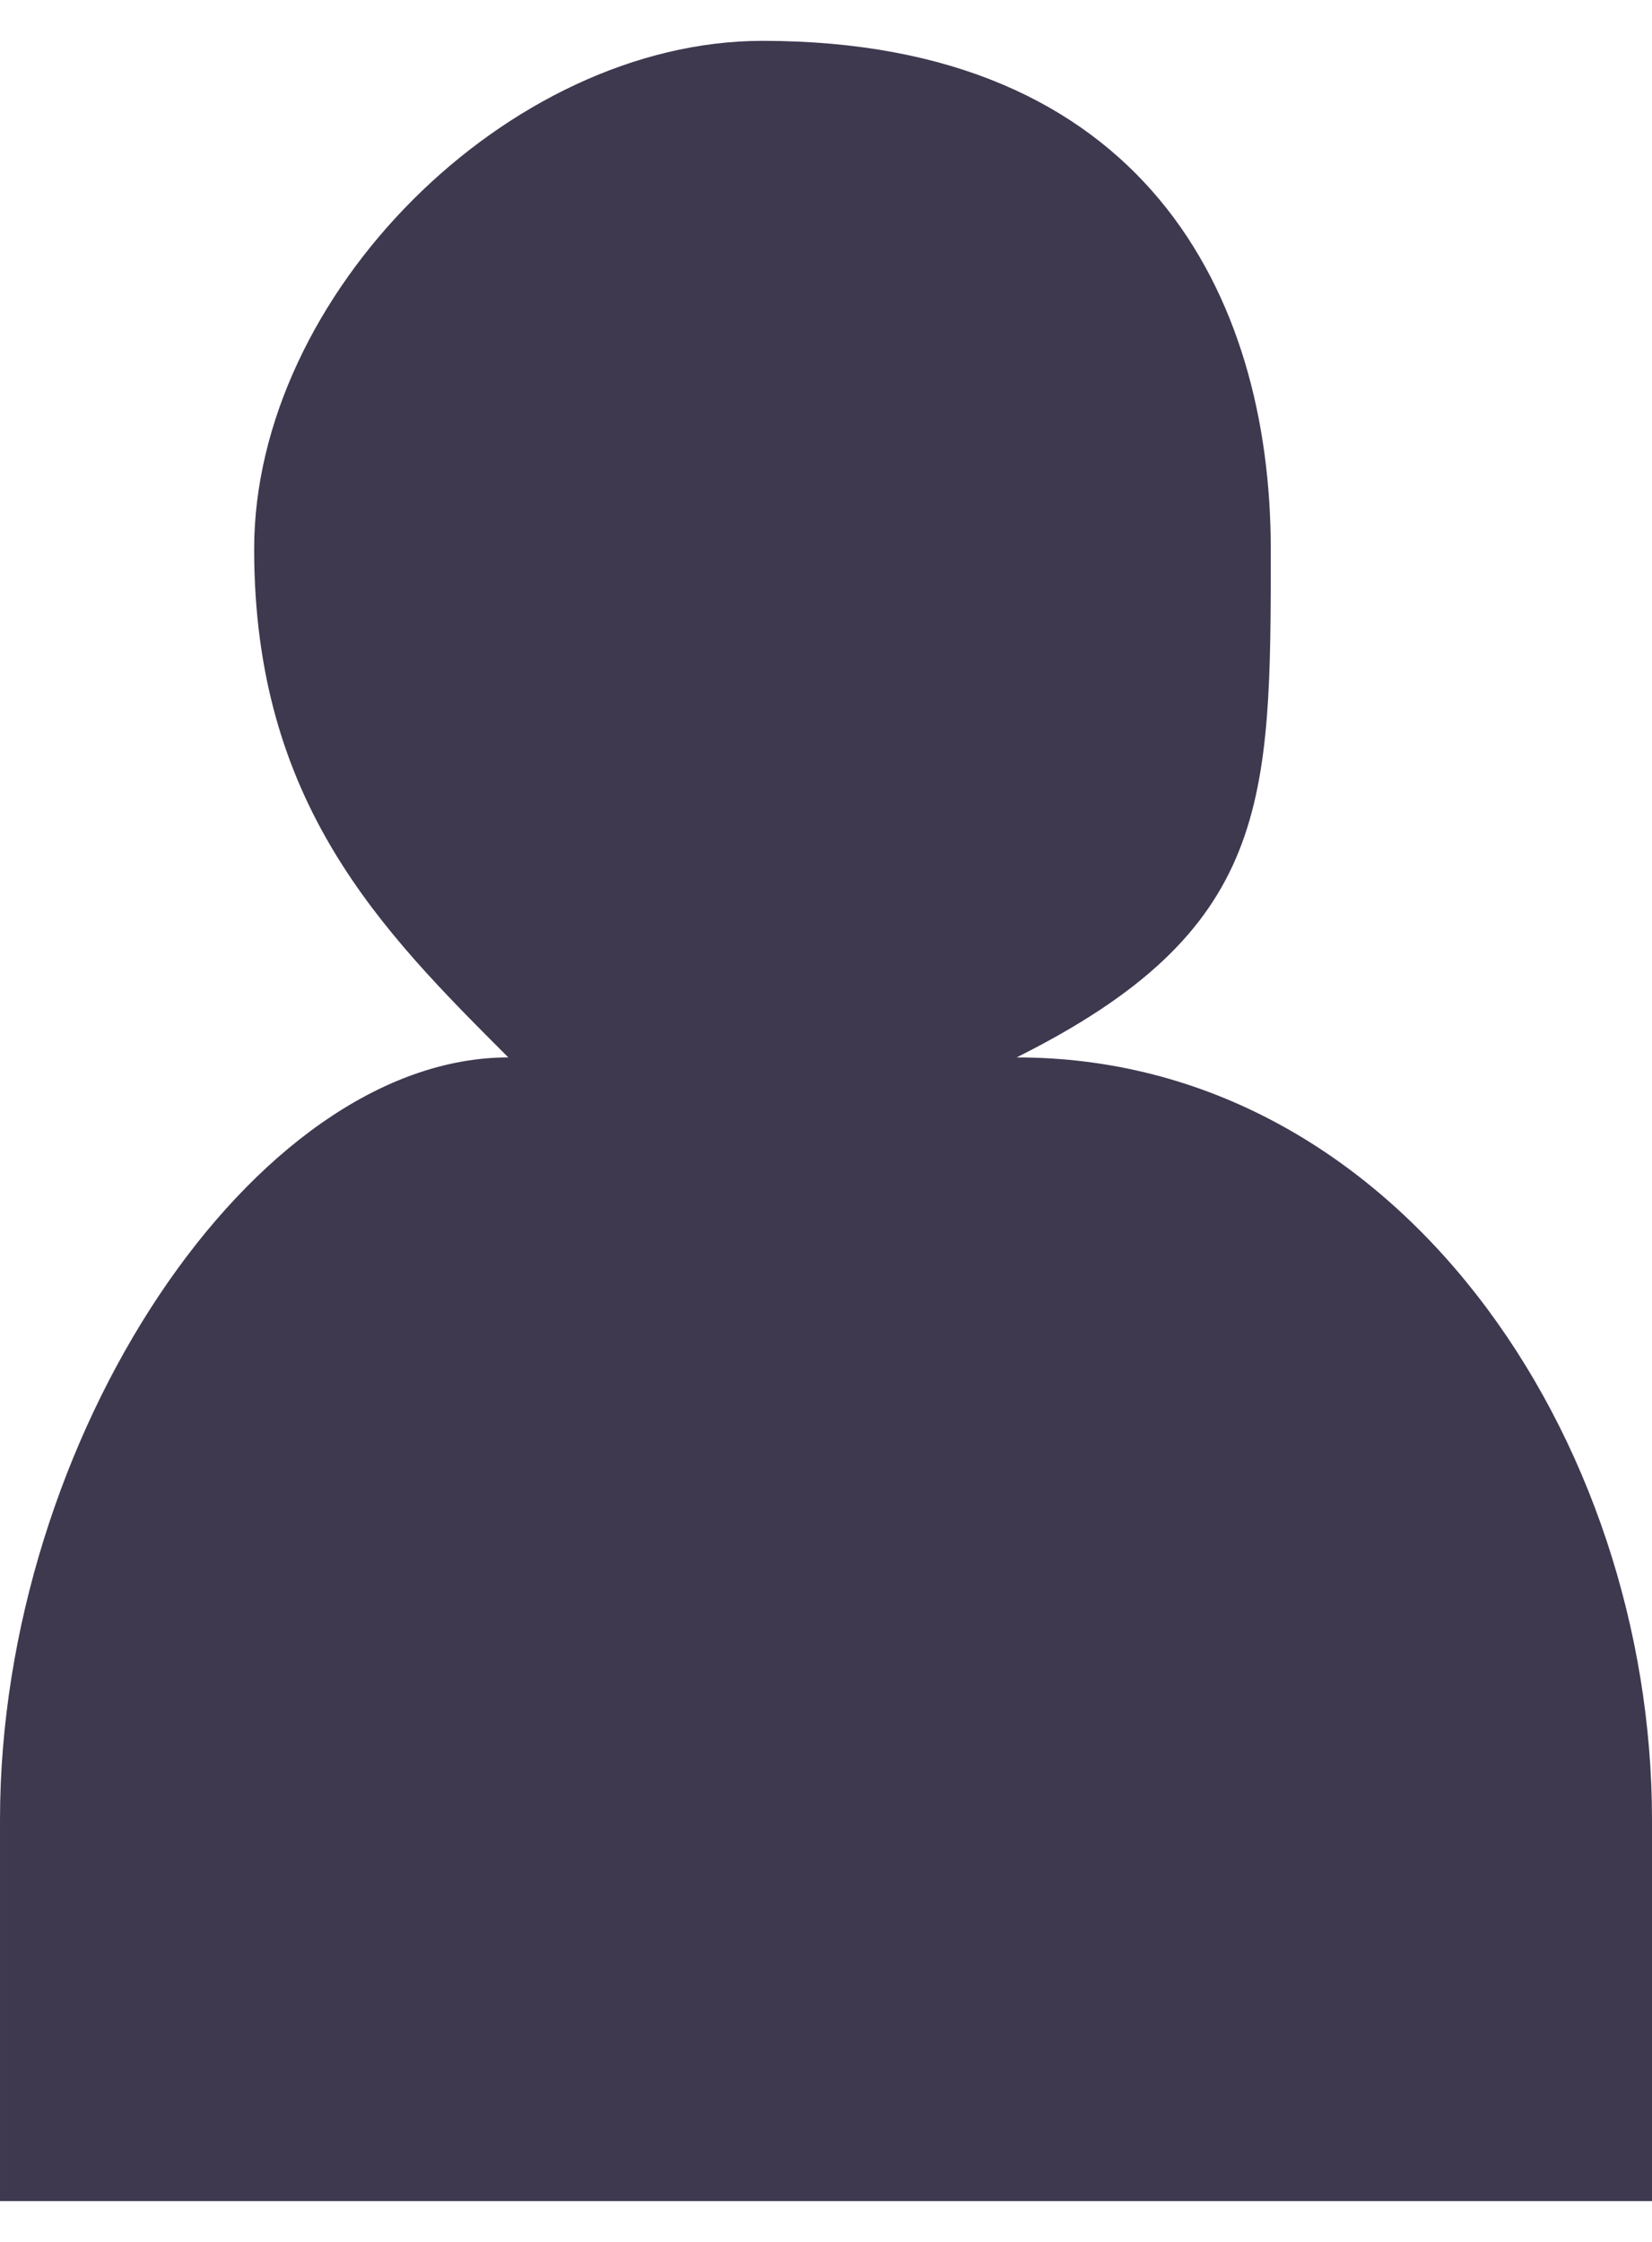 <?xml version="1.0" encoding="UTF-8"?>
<!DOCTYPE svg PUBLIC "-//W3C//DTD SVG 1.1//EN" "http://www.w3.org/Graphics/SVG/1.1/DTD/svg11.dtd">
<!-- Creator: CorelDRAW 2019 -->
<svg xmlns="http://www.w3.org/2000/svg" xml:space="preserve" width="28px" height="38px" version="1.1" style="shape-rendering:geometricPrecision; text-rendering:geometricPrecision; image-rendering:optimizeQuality; fill-rule:evenodd; clip-rule:evenodd"
viewBox="0 0 0.13 0.17"
 xmlns:xlink="http://www.w3.org/1999/xlink"
 xmlns:xodm="http://www.corel.com/coreldraw/odm/2003">
 <defs>
  <style type="text/css">
   <![CDATA[
    .fil0 {fill:#3E394F;fill-rule:nonzero}
   ]]>
  </style>
 </defs>
 <g id="Layer_x0020_1">
  <path class="fil0" d="M0.08 0.08c0.02,-0.01 0.02,-0.02 0.02,-0.04 0,-0.02 -0.01,-0.04 -0.04,-0.04 -0.02,0 -0.04,0.02 -0.04,0.04 0,0.02 0.01,0.03 0.02,0.04 -0.02,0 -0.04,0.03 -0.04,0.06l0 0.03 0.13 0 0 -0.03c0,-0.03 -0.02,-0.06 -0.05,-0.06z"/>
 </g>
</svg>
